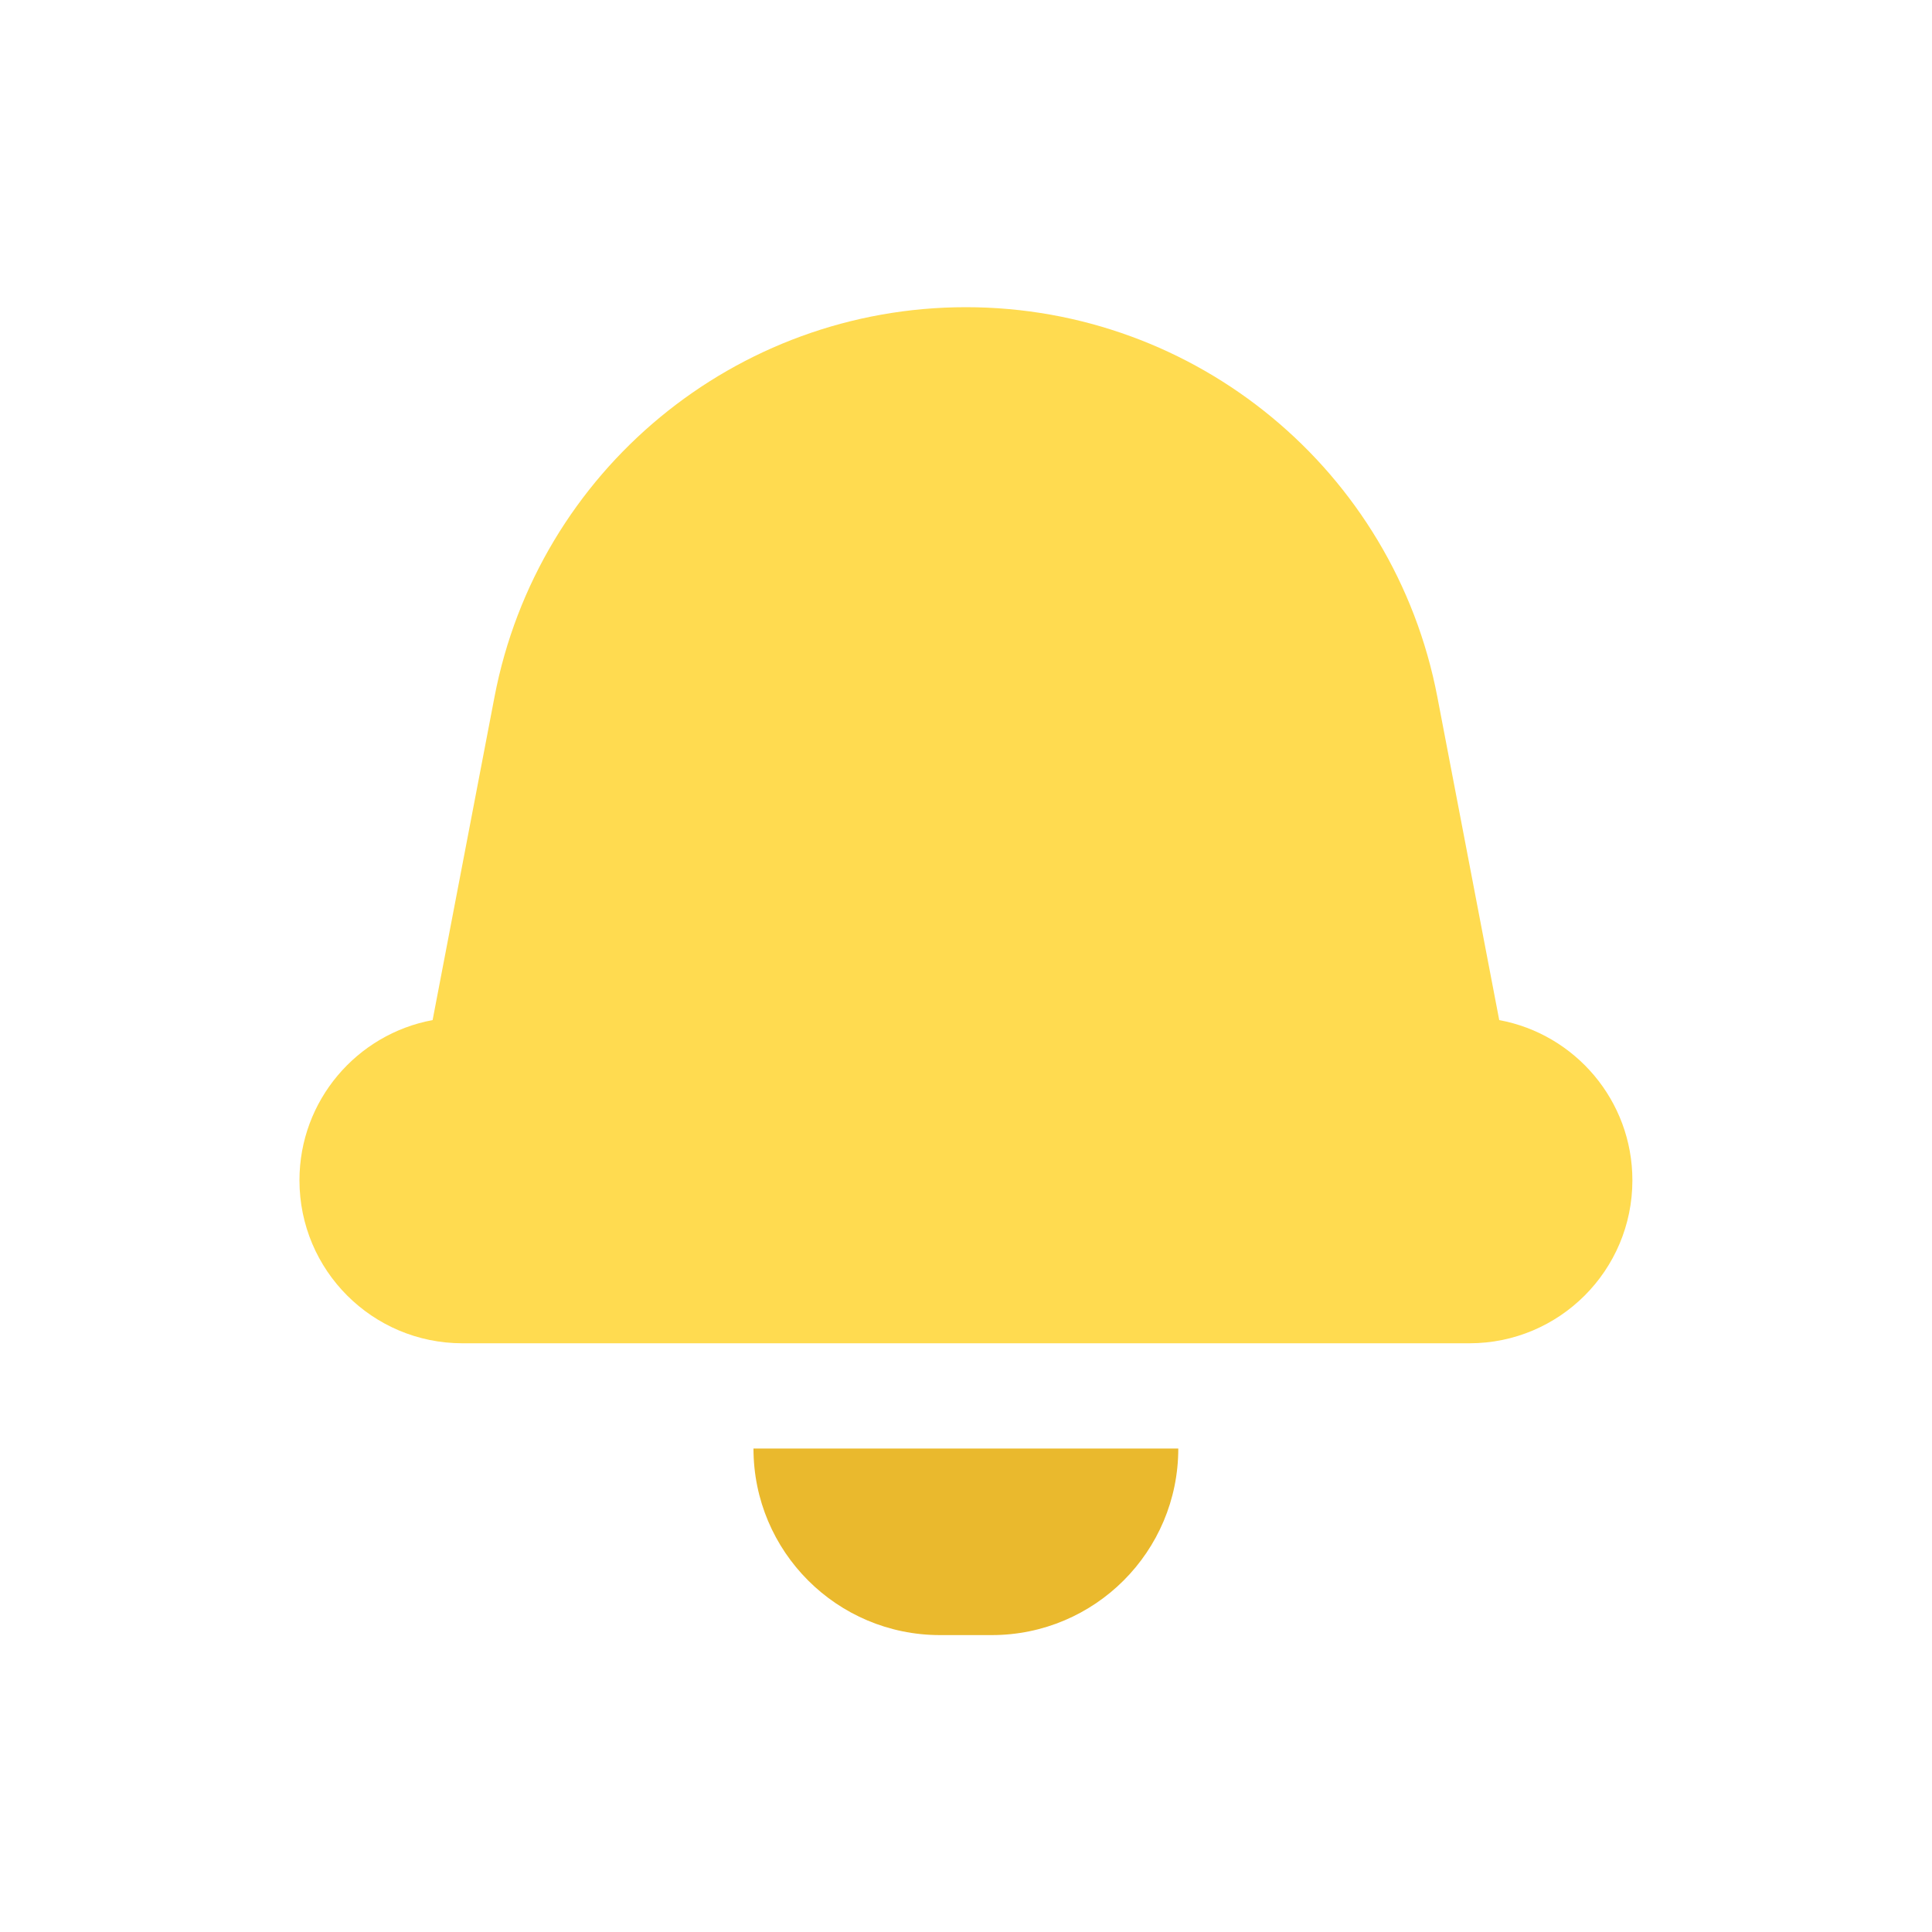 <svg width="25" height="25" viewBox="0 0 25 25" fill="none" xmlns="http://www.w3.org/2000/svg">
<path d="M9.75 18.744H15.247C15.247 20.078 14.166 21.158 12.833 21.158H12.164C10.831 21.158 9.75 20.078 9.75 18.744Z" fill="#EAB92D"/>
<path fill-rule="evenodd" clip-rule="evenodd" d="M12.499 3.975C9.519 3.975 6.96 6.091 6.399 9.017L5.598 13.2C4.618 13.381 3.875 14.241 3.875 15.273C3.875 16.438 4.819 17.382 5.984 17.382H19.015C20.179 17.382 21.123 16.438 21.123 15.273C21.123 14.241 20.381 13.381 19.4 13.2L18.599 9.017C18.039 6.091 15.479 3.975 12.499 3.975Z" fill="#FFDB50"/>
</svg>
